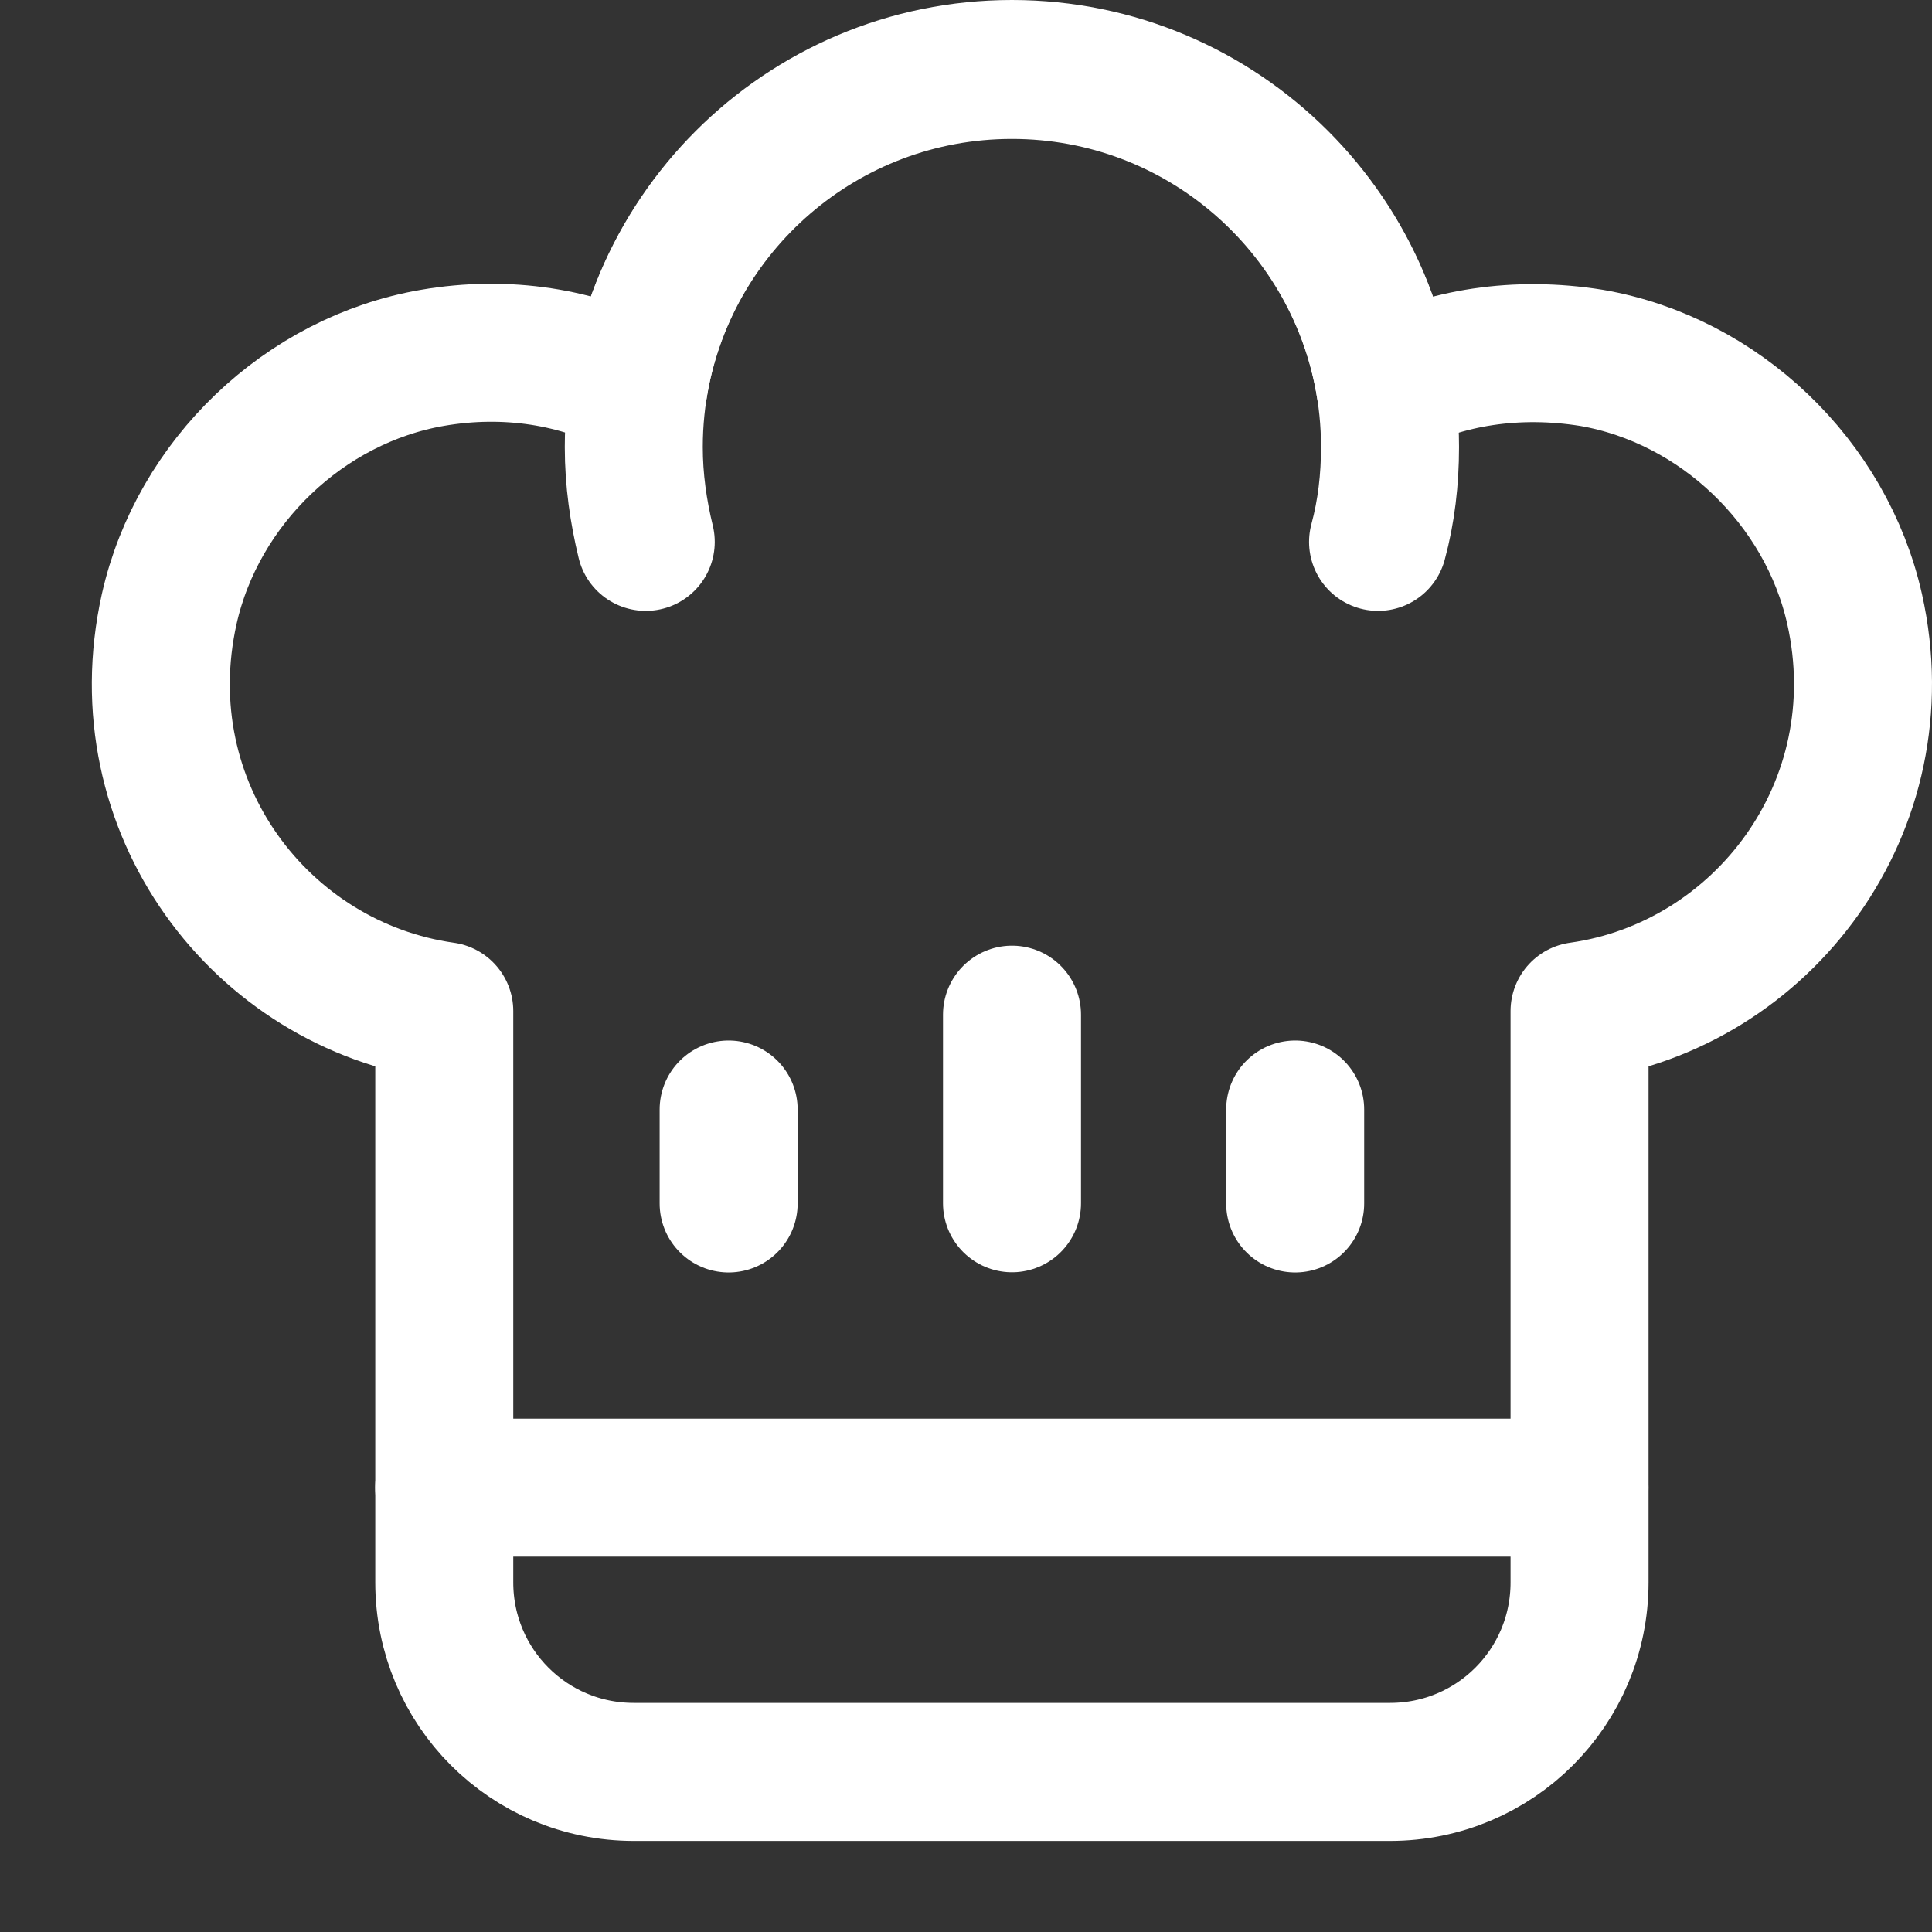 <svg width="21" height="21" viewBox="0 0 21 21" fill="none" xmlns="http://www.w3.org/2000/svg">
<rect x="0" y="0" width="21" height="21" fill="#333333" stroke="none"/>
<path d="M20.159 6.62C20.639 8.77 19.159 10.71 17.169 10.99V17.2C17.169 18.34 16.249 19.26 15.109 19.26H6.889C5.749 19.26 4.829 18.34 4.829 17.2V10.99C2.839 10.71 1.359 8.78 1.839 6.62C2.149 5.24 3.309 4.13 4.699 3.89C5.509 3.75 6.289 3.88 6.939 4.22C7.249 2.26 8.949 0.76 10.999 0.76C13.049 0.76 14.749 2.26 15.059 4.22C15.709 3.88 16.489 3.76 17.299 3.89C18.689 4.13 19.849 5.24 20.159 6.62Z" stroke="white" stroke-width="1.5" stroke-linecap="round" stroke-linejoin="round"/>
<path d="M7.019 5.89C6.939 5.56 6.889 5.22 6.889 4.86C6.889 2.59 8.729 0.75 10.999 0.75C13.269 0.75 15.109 2.59 15.109 4.86C15.109 5.21 15.069 5.56 14.979 5.89" stroke="white" stroke-width="1.5" stroke-linecap="round" stroke-linejoin="round"/>
<path d="M4.828 16.17H17.168" stroke="white" stroke-width="1.5" stroke-linecap="round" stroke-linejoin="round"/>
<path d="M11 11.029V13.079" stroke="white" stroke-width="1.5" stroke-linecap="round" stroke-linejoin="round"/>
<path d="M14.078 12.06V13.081" stroke="white" stroke-width="1.5" stroke-linecap="round" stroke-linejoin="round"/>
<path d="M7.92 12.06V13.081" stroke="white" stroke-width="1.5" stroke-linecap="round" stroke-linejoin="round"/>
</svg>
